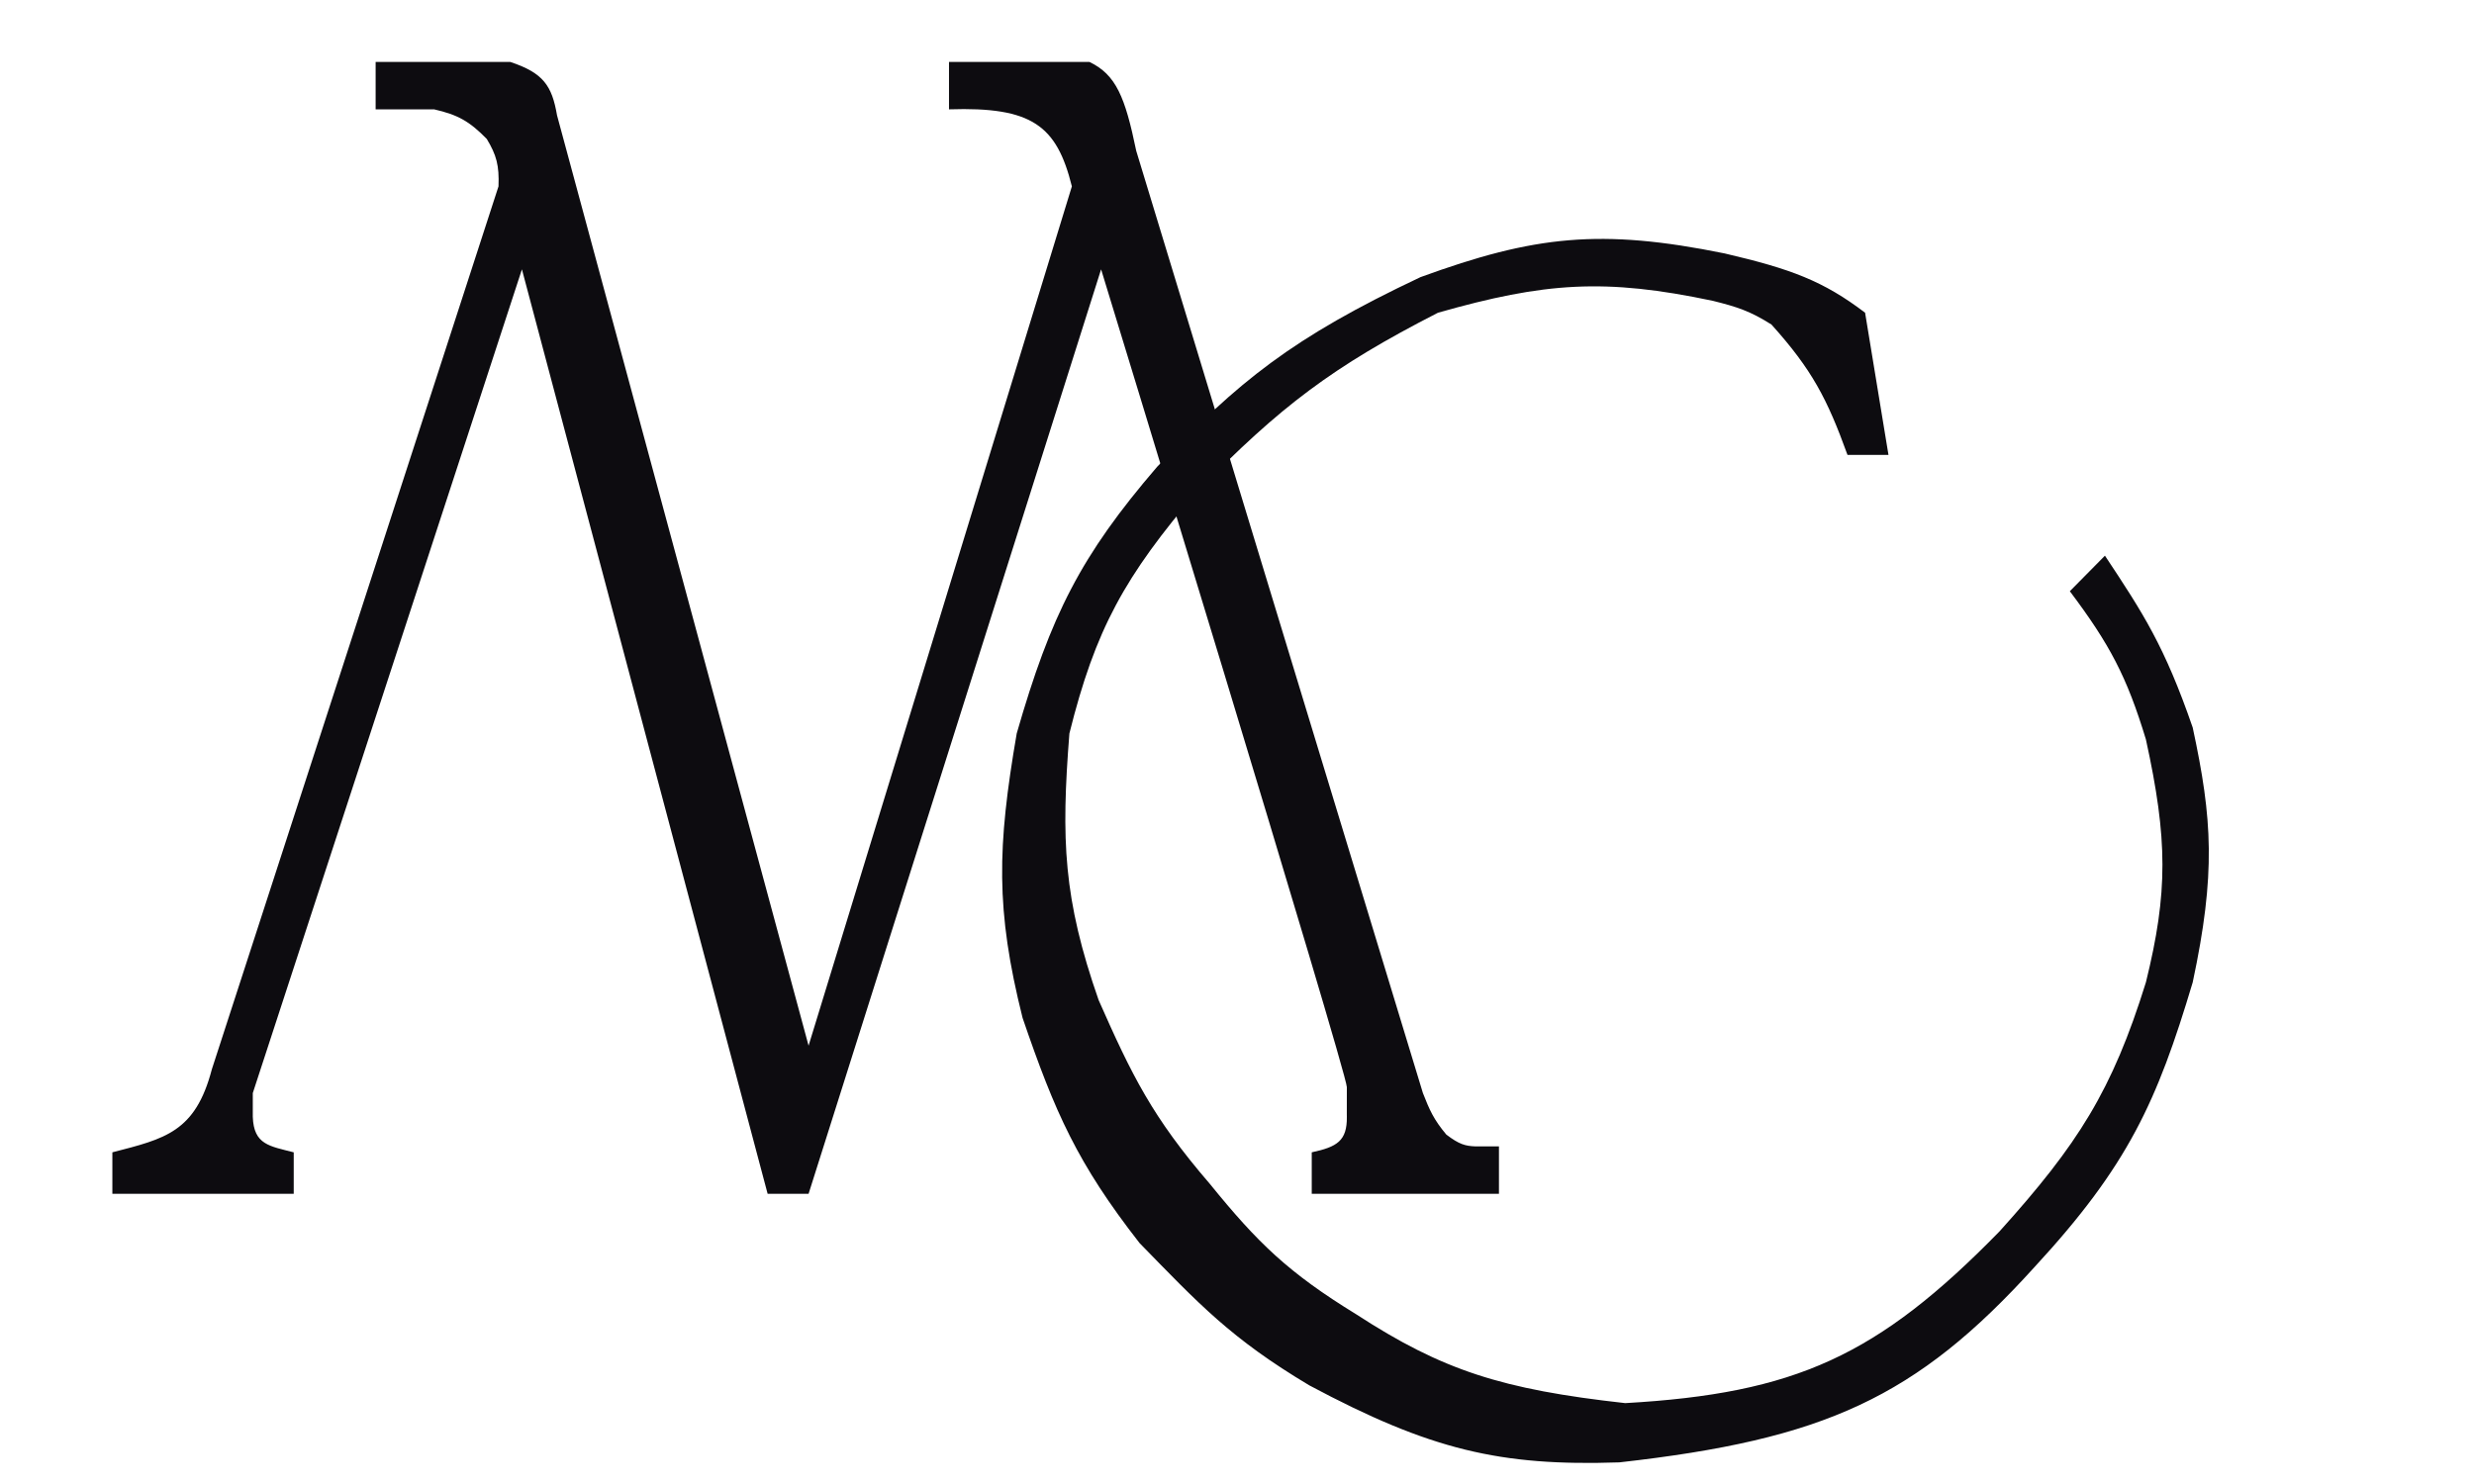 <?xml version="1.0" encoding="utf-8"?>
<svg width="65" height="39" viewBox="0 0 71.648 47.284" fill="none" xmlns="http://www.w3.org/2000/svg">
  <path d="M5.777 38.038H0V36.716C1.679 36.283 2.644 36.071 3.168 34.073L12.3 5.938C12.326 5.268 12.234 4.94 11.927 4.428C11.375 3.864 11.009 3.659 10.25 3.484H8.386V1.973H12.673C13.73 2.324 14.002 2.731 14.164 3.673L22.177 33.318L30.564 5.938C30.082 4.005 29.303 3.396 26.65 3.484V1.973H31.123C31.972 2.379 32.261 3.095 32.614 4.806L41.746 34.828C41.959 35.372 42.091 35.672 42.491 36.15C42.901 36.463 43.096 36.515 43.423 36.527H44.168V38.038H38.205V36.716C39.008 36.543 39.333 36.354 39.323 35.583L39.322 35.508C39.321 35.24 39.321 35.069 39.323 34.639C39.325 34.171 31.495 8.582 31.495 8.582L22.177 38.038H20.873L13.046 8.582L4.473 34.828V35.583C4.503 36.477 5.009 36.517 5.777 36.716V38.038Z" fill="#0D0C10"/>
  <path d="M 56.576 14.495 L 55.831 9.964 C 54.499 8.952 53.473 8.569 51.358 8.075 C 47.409 7.274 45.299 7.505 41.667 8.831 C 37.571 10.765 35.866 12.156 33.28 14.873 C 30.846 17.707 29.895 19.59 28.807 23.37 C 28.186 26.984 28.129 28.979 28.994 32.433 C 30.026 35.45 30.742 37.072 32.721 39.608 C 34.612 41.546 35.627 42.648 38.126 44.14 C 41.984 46.201 44.213 46.722 48.003 46.595 C 54.525 45.863 57.454 44.543 61.235 40.364 C 64.213 37.137 65.132 35.096 66.267 31.3 C 67.006 27.831 66.895 26.098 66.267 23.181 C 65.372 20.59 64.693 19.546 63.471 17.705 L 62.353 18.838 C 63.627 20.534 64.17 21.563 64.776 23.559 C 65.473 26.738 65.484 28.433 64.776 31.3 C 63.702 34.752 62.615 36.458 60.117 39.231 C 56.231 43.21 53.604 44.398 48.19 44.707 C 44.268 44.27 42.375 43.668 39.617 41.874 C 37.461 40.551 36.485 39.603 34.958 37.72 C 33.125 35.593 32.477 34.267 31.417 31.867 C 30.288 28.635 30.219 26.759 30.485 23.37 C 31.312 20.053 32.238 18.367 34.585 15.628 C 37.201 12.954 38.853 11.691 42.226 9.964 C 45.63 8.995 47.547 8.858 50.985 9.586 C 51.746 9.776 52.164 9.908 52.849 10.341 C 54.142 11.778 54.626 12.712 55.271 14.495 L 56.576 14.495 Z" fill="#0D0C10"/>
</svg>
